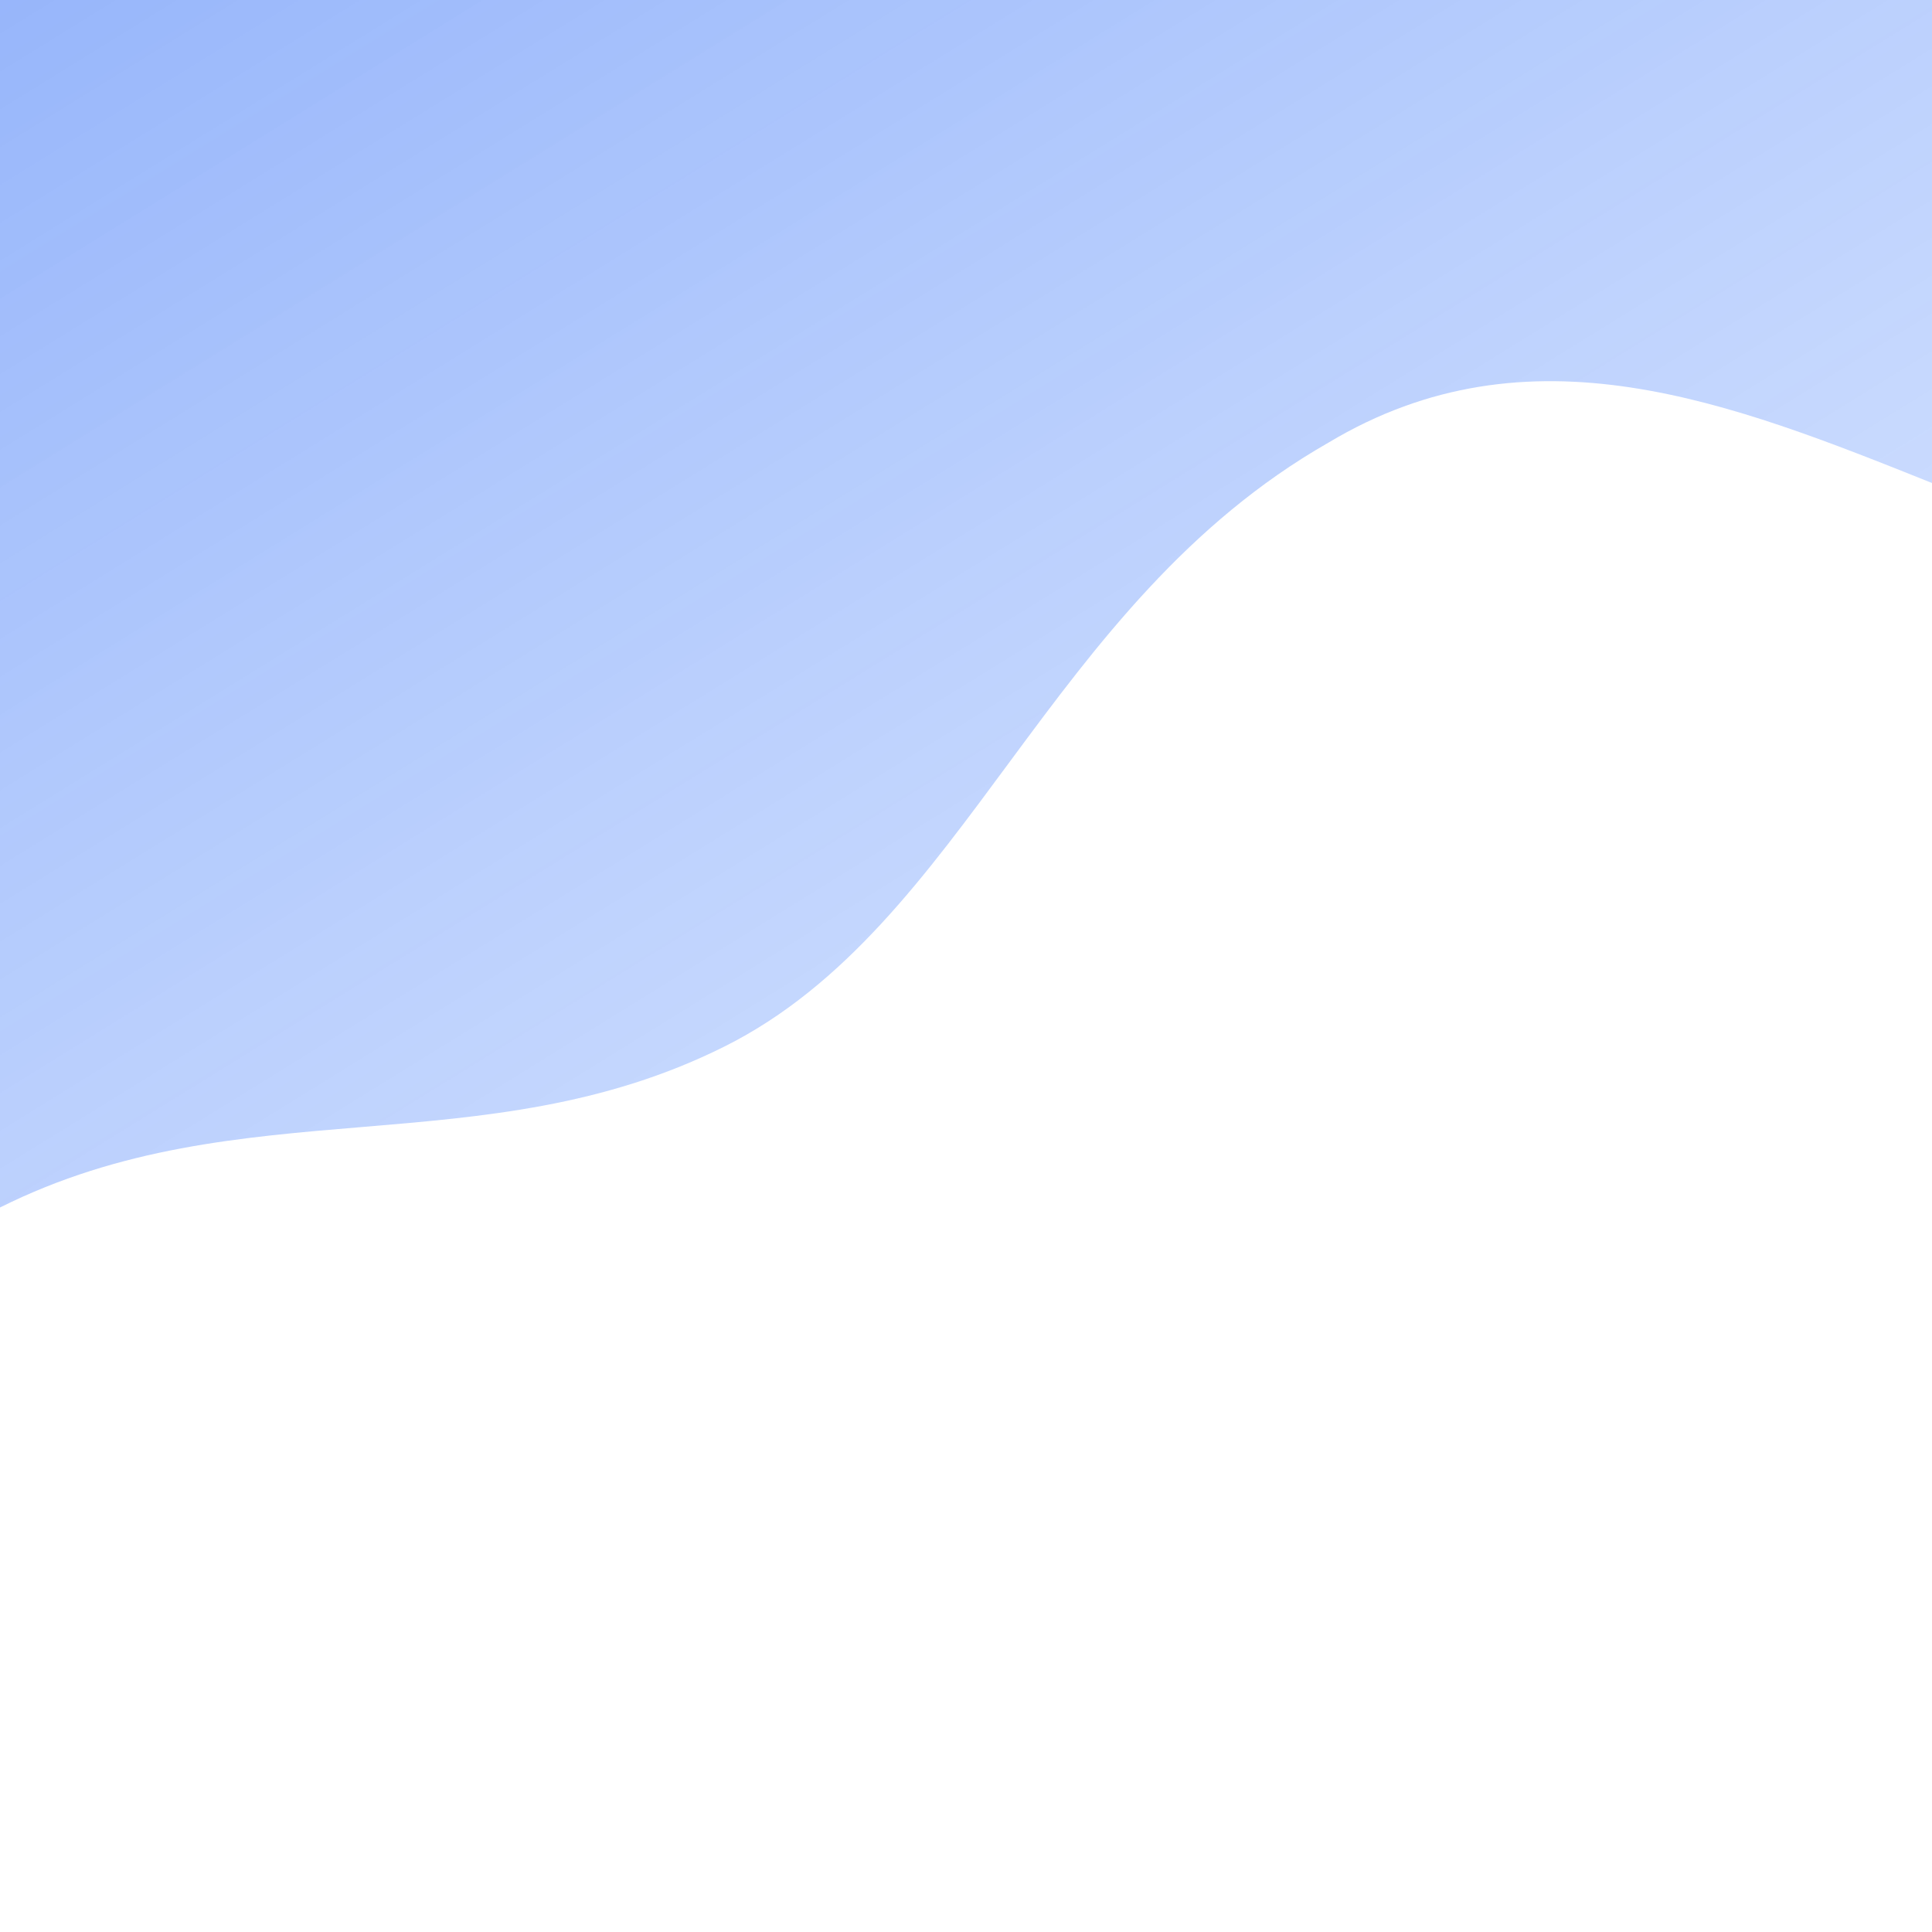 <svg xmlns="http://www.w3.org/2000/svg" width="480" height="480" viewBox="0 0 480 480">
  <defs>
    <linearGradient id="b" x1="0" y1="0" x2="1" y2="1">
      <stop offset="0%" stop-color="#2f6cf6" stop-opacity=".5"></stop>
      <stop offset="100%" stop-color="#6a9cff" stop-opacity=".25"></stop>
    </linearGradient>
  </defs>
  <path d="M480,0 L480,120 C430,100 380,80 330,110 C260,150 240,230 180,260 C120,290 60,270 0,300 L0,0 Z" fill="url(#b)"></path>
</svg>
